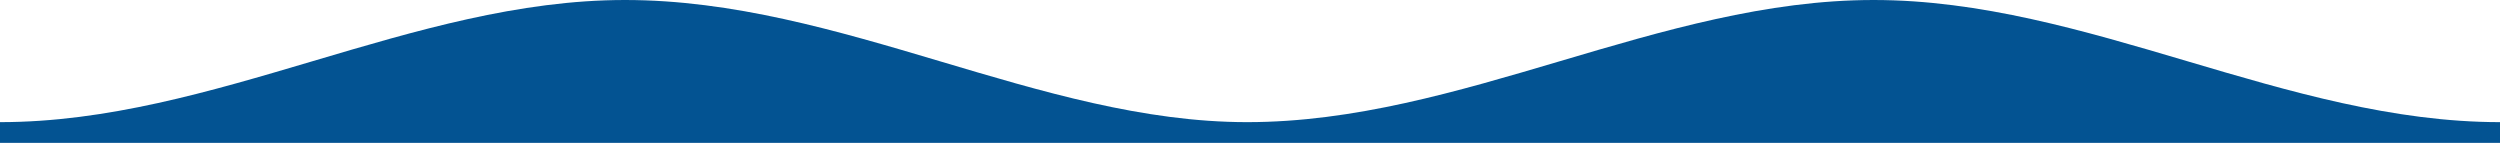 <svg version='1.1' id='waveHorizontal1' class='wave1' xmlns='http://www.w3.org/2000/svg' xmlns:xlink='http://www.w3.org/1999/xlink' x='0px' y='0px' width='350px' height='20px' viewBox='0 0 350 20' enable-background='new 0 0 350 20' xml:space='preserve'><path fill=' #035392' d='M0,17.1C29.9,17.1,57.8,0,87.5,0c30.2,0,58.1,17.1,87.1,17.1c29.9,0,57.8-17.1,87.7-17.1 s57.8,17.1,87.7,17.1V20H0V17.1z'/></svg>
